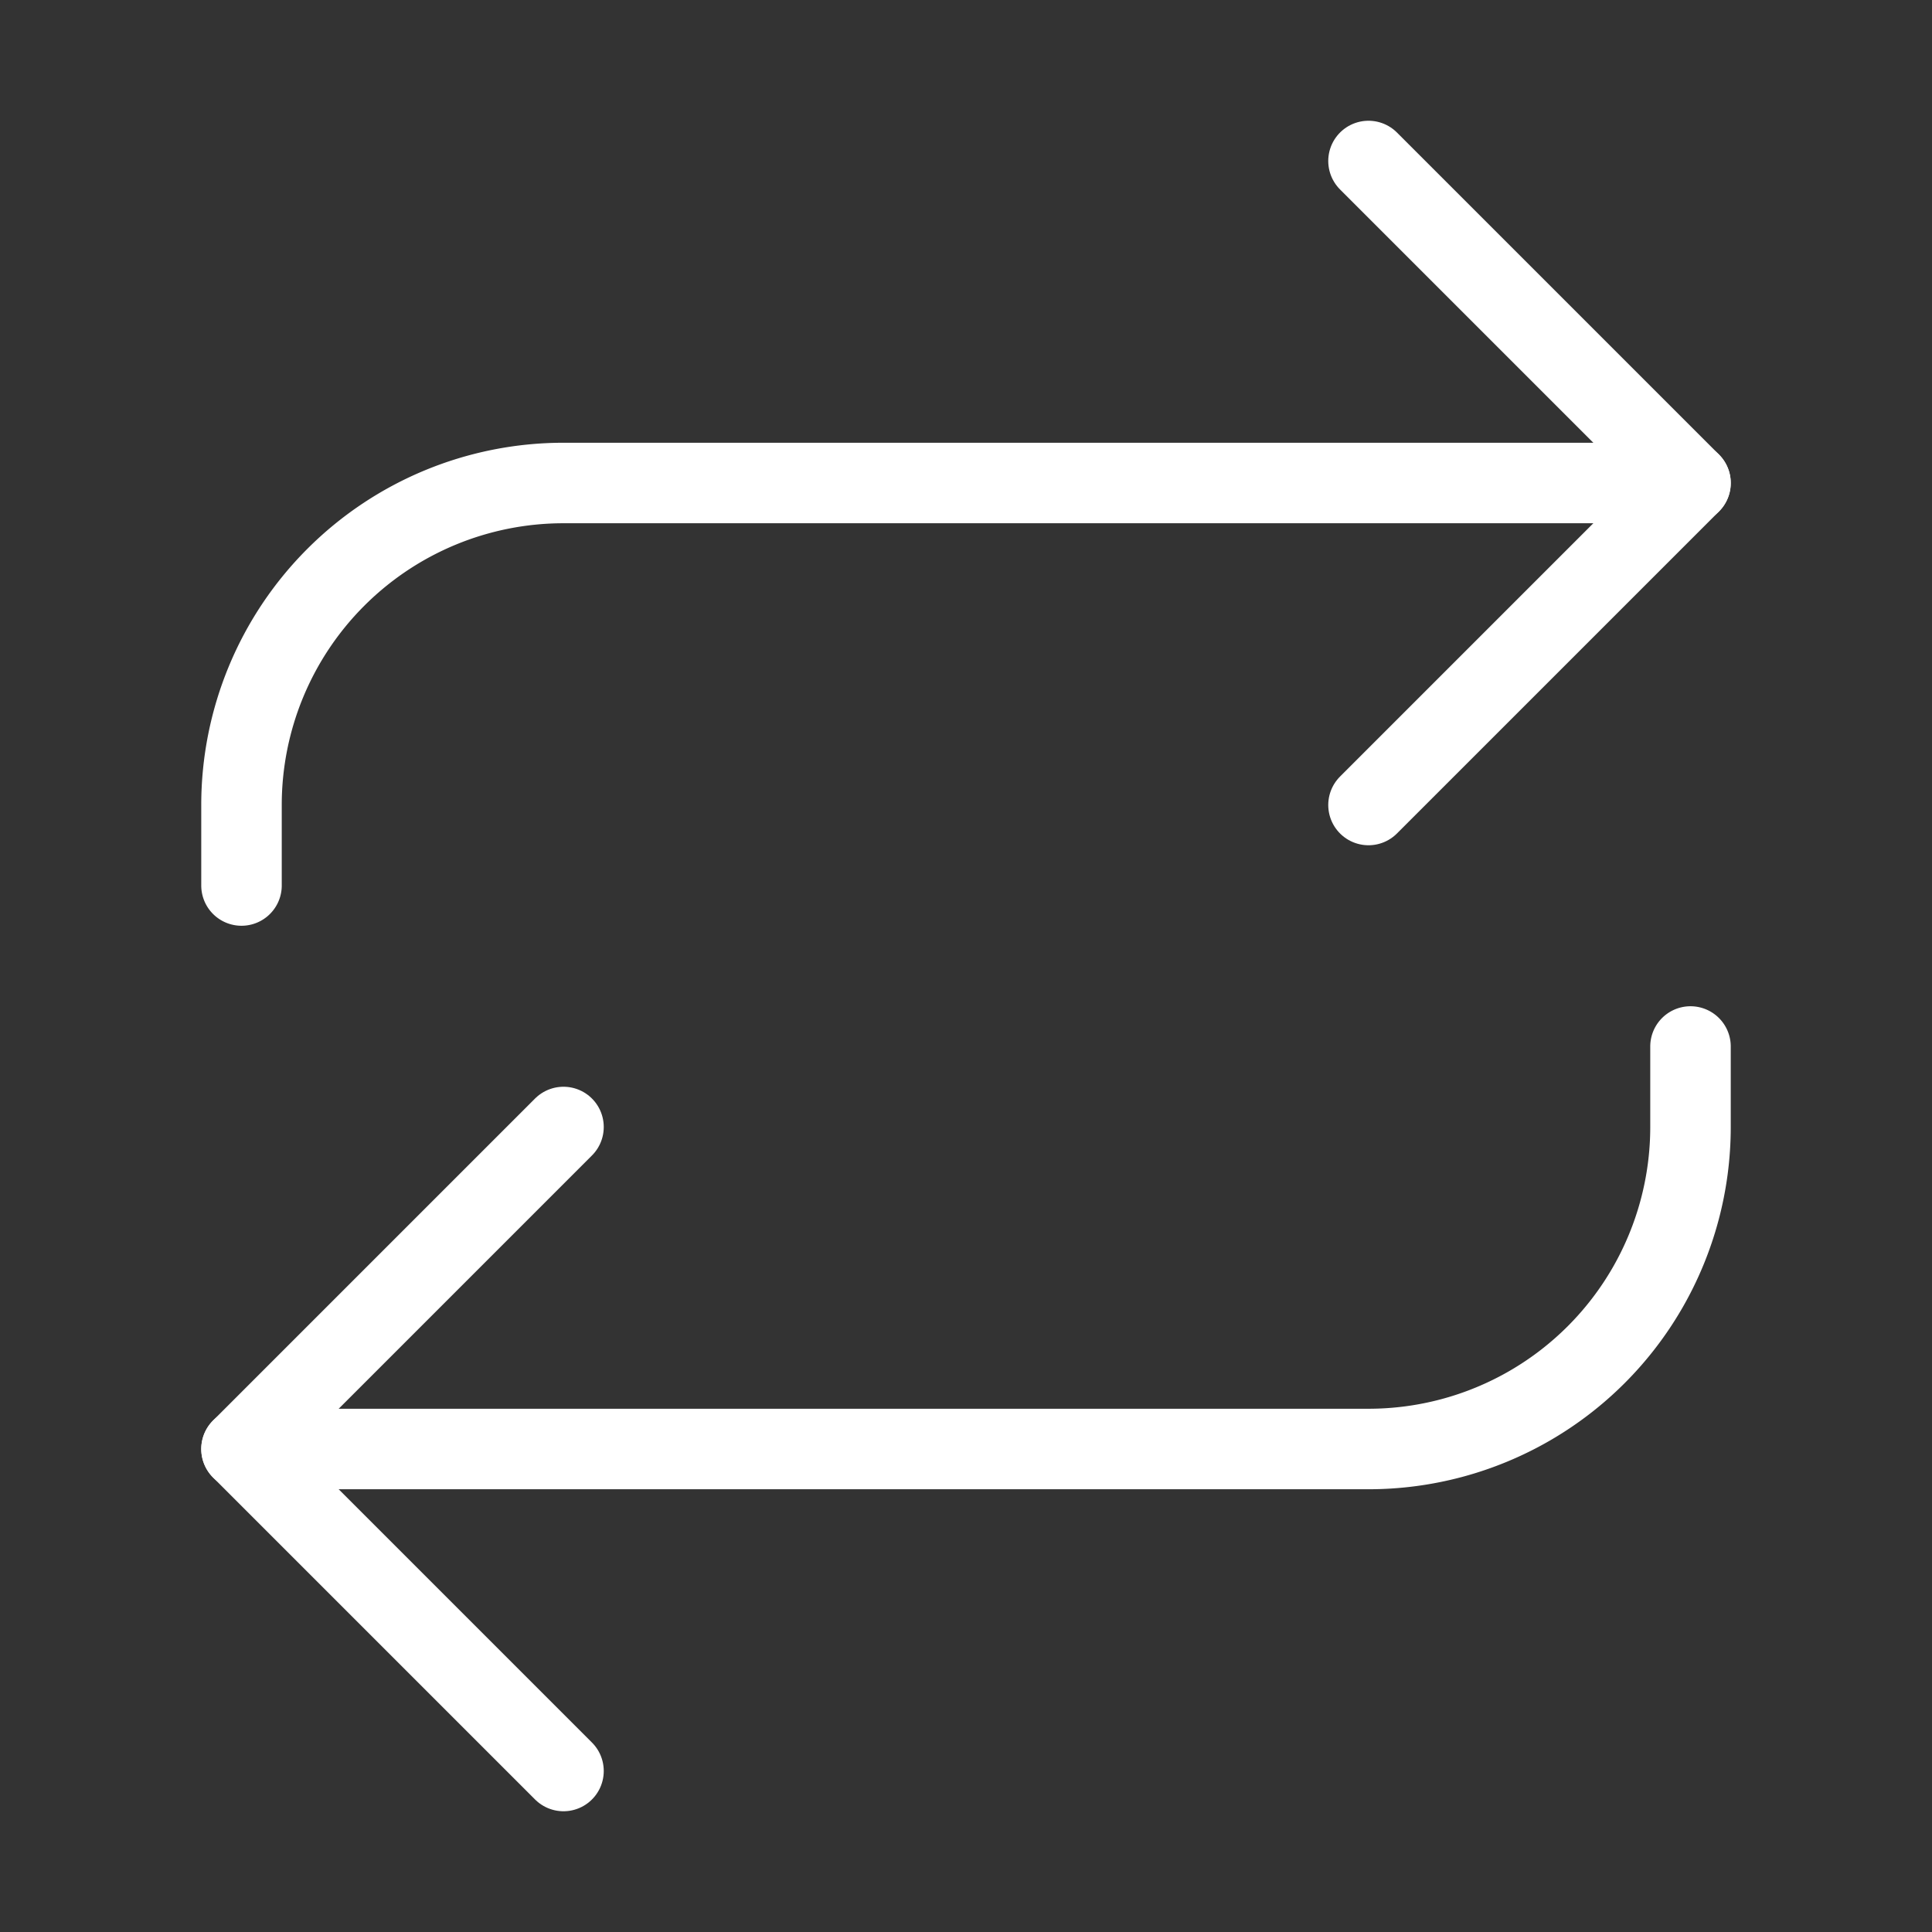 <svg xmlns="http://www.w3.org/2000/svg" width="24" height="24" viewBox="0 0 24 24" fill="none" stroke="white" stroke-width="1" stroke-linecap="round" stroke-linejoin="round">
  <rect x="0" y="0" width="24" height="24" fill="#333333" stroke="none"/>
  <path d="m17 2 4 4-4 4"></path>
  <path d="M3 11v-1a4 4 0 0 1 4-4h14"></path>
  <path d="m7 22-4-4 4-4"></path>
  <path d="M21 13v1a4 4 0 0 1-4 4H3"></path>

</svg>
